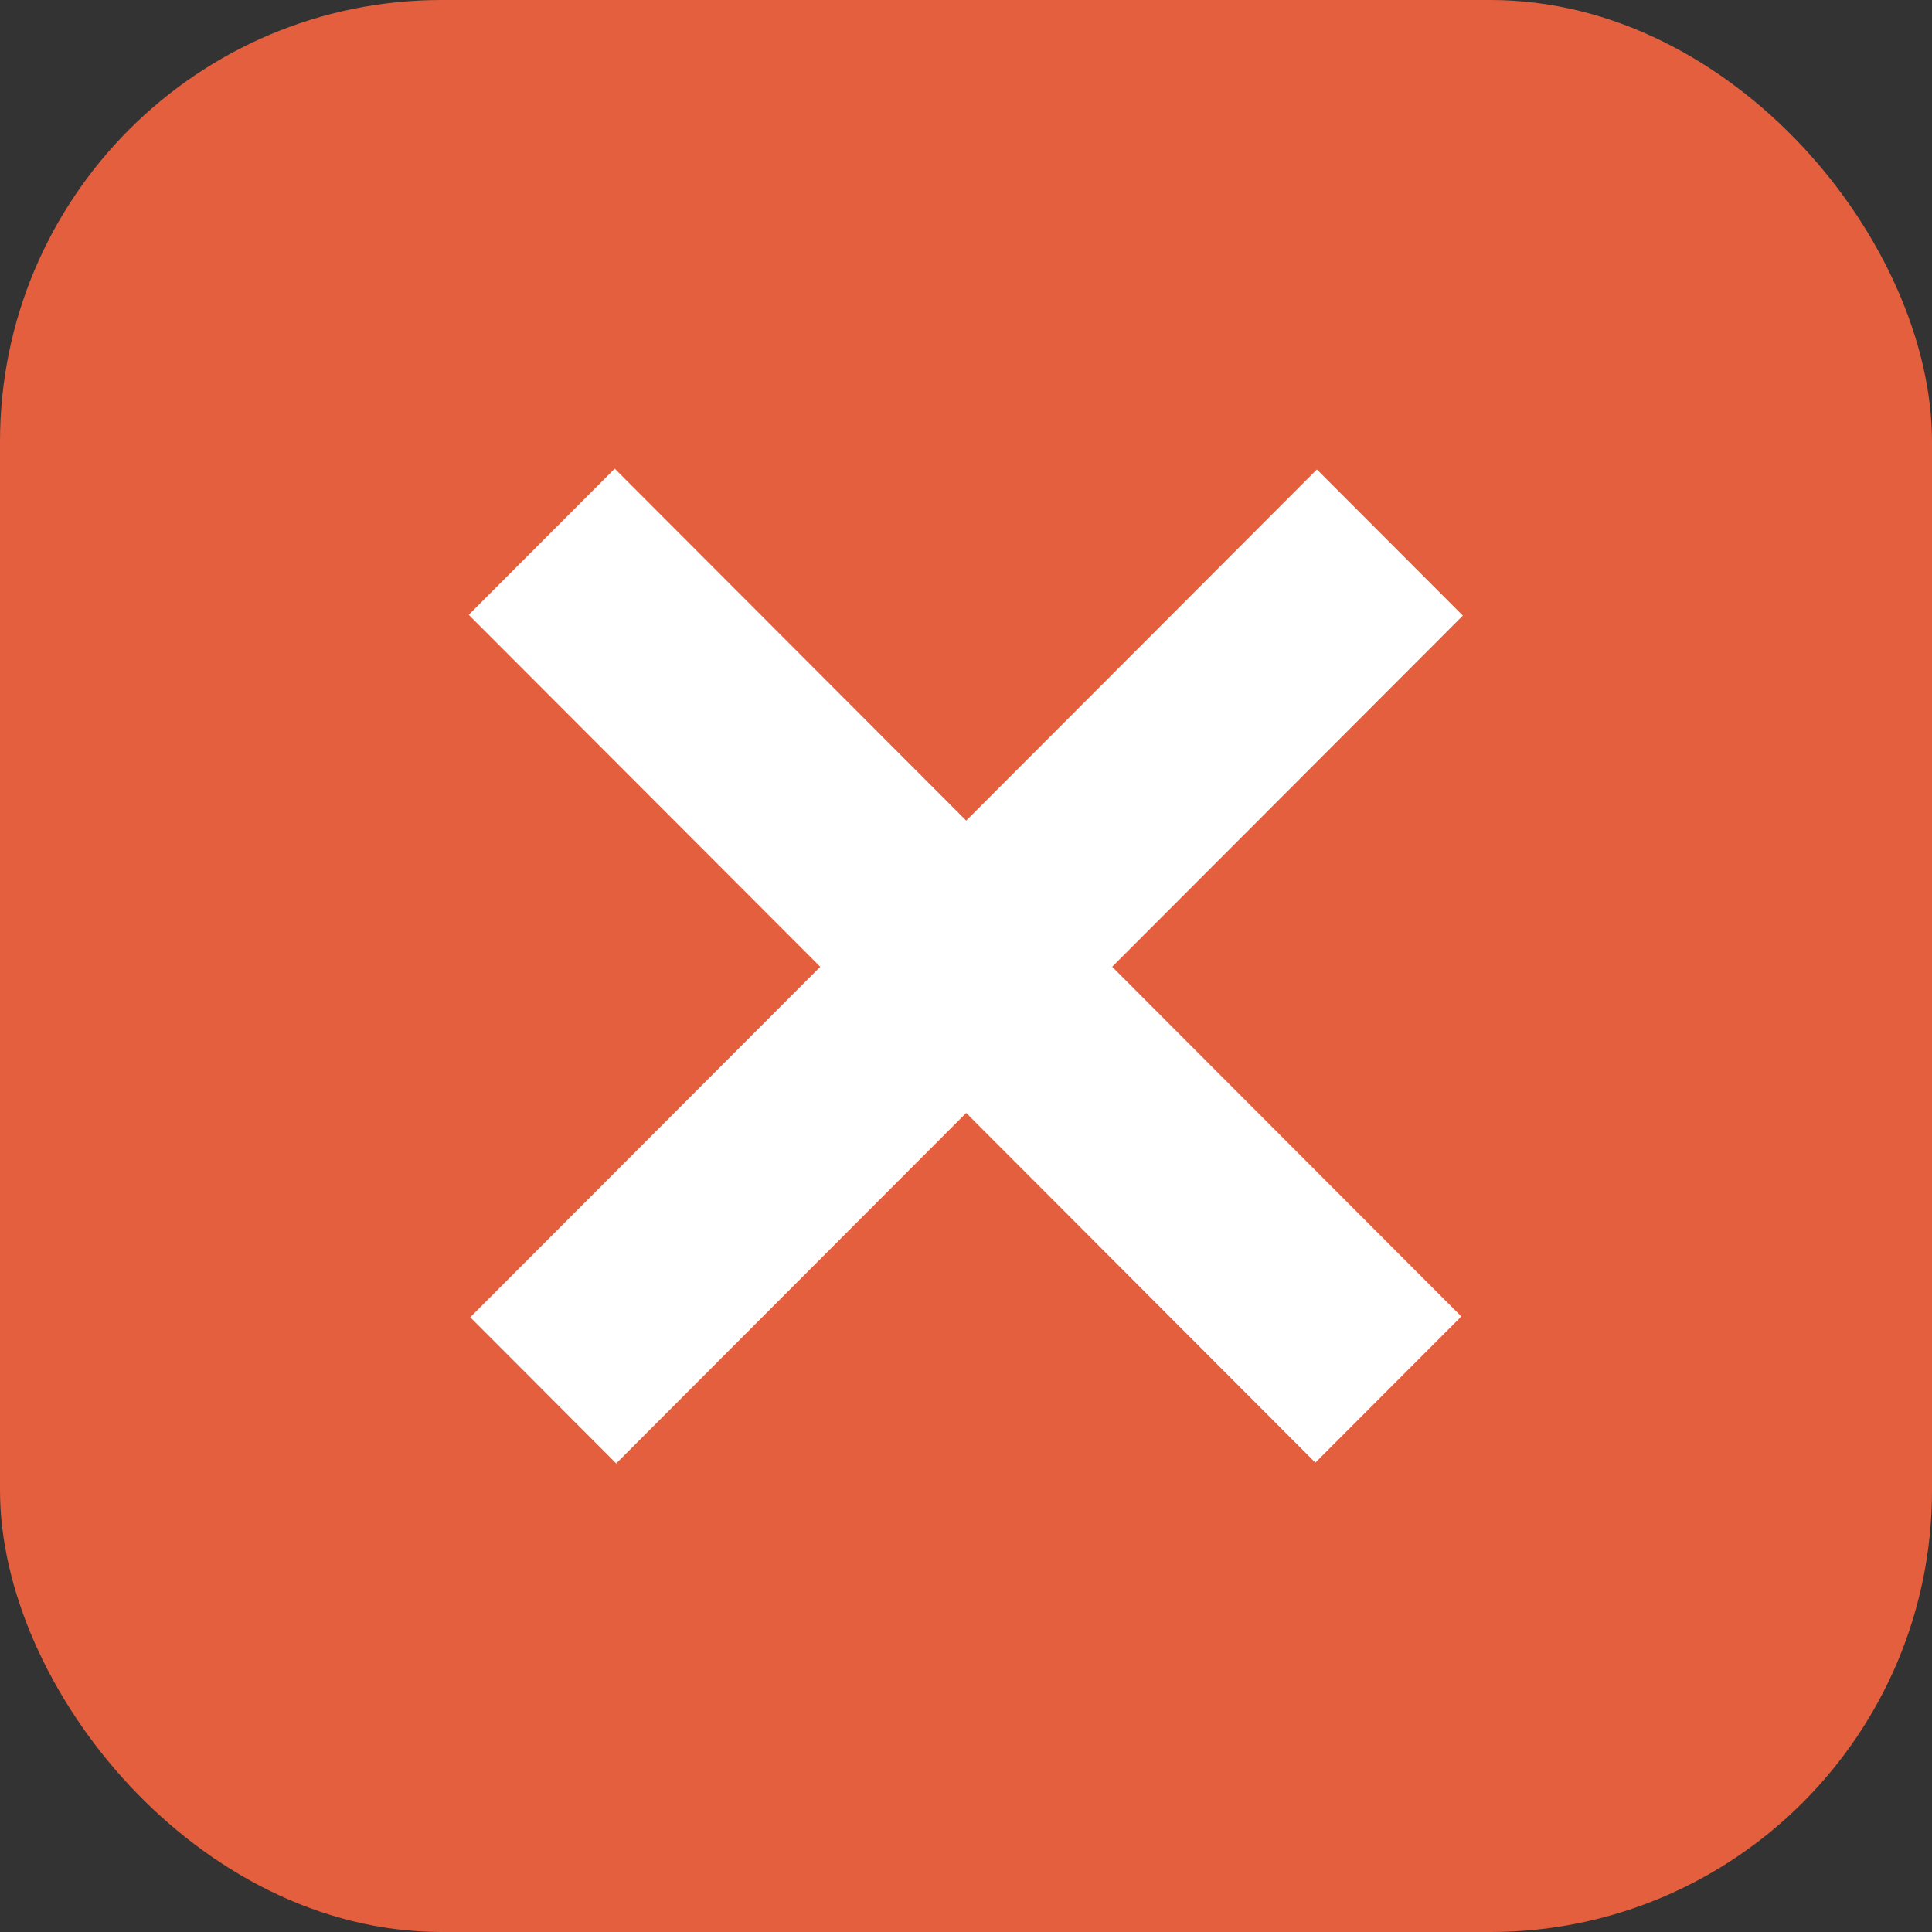 <svg width="70" height="70" viewBox="0 0 70 70" fill="none" xmlns="http://www.w3.org/2000/svg">
<rect x="0" y="0" width="70" height="70" fill="#333333" stroke="none"/>
<rect width="70" height="70" rx="16" fill="#E35F3E"/>
<rect width="7.48" height="43.387" transform="matrix(0.707 0.708 -0.707 0.708 47.713 17.009)" fill="white"/>
<rect width="7.48" height="43.387" transform="matrix(-0.707 0.708 -0.707 -0.708 52.947 47.698)" fill="white"/>
</svg>

